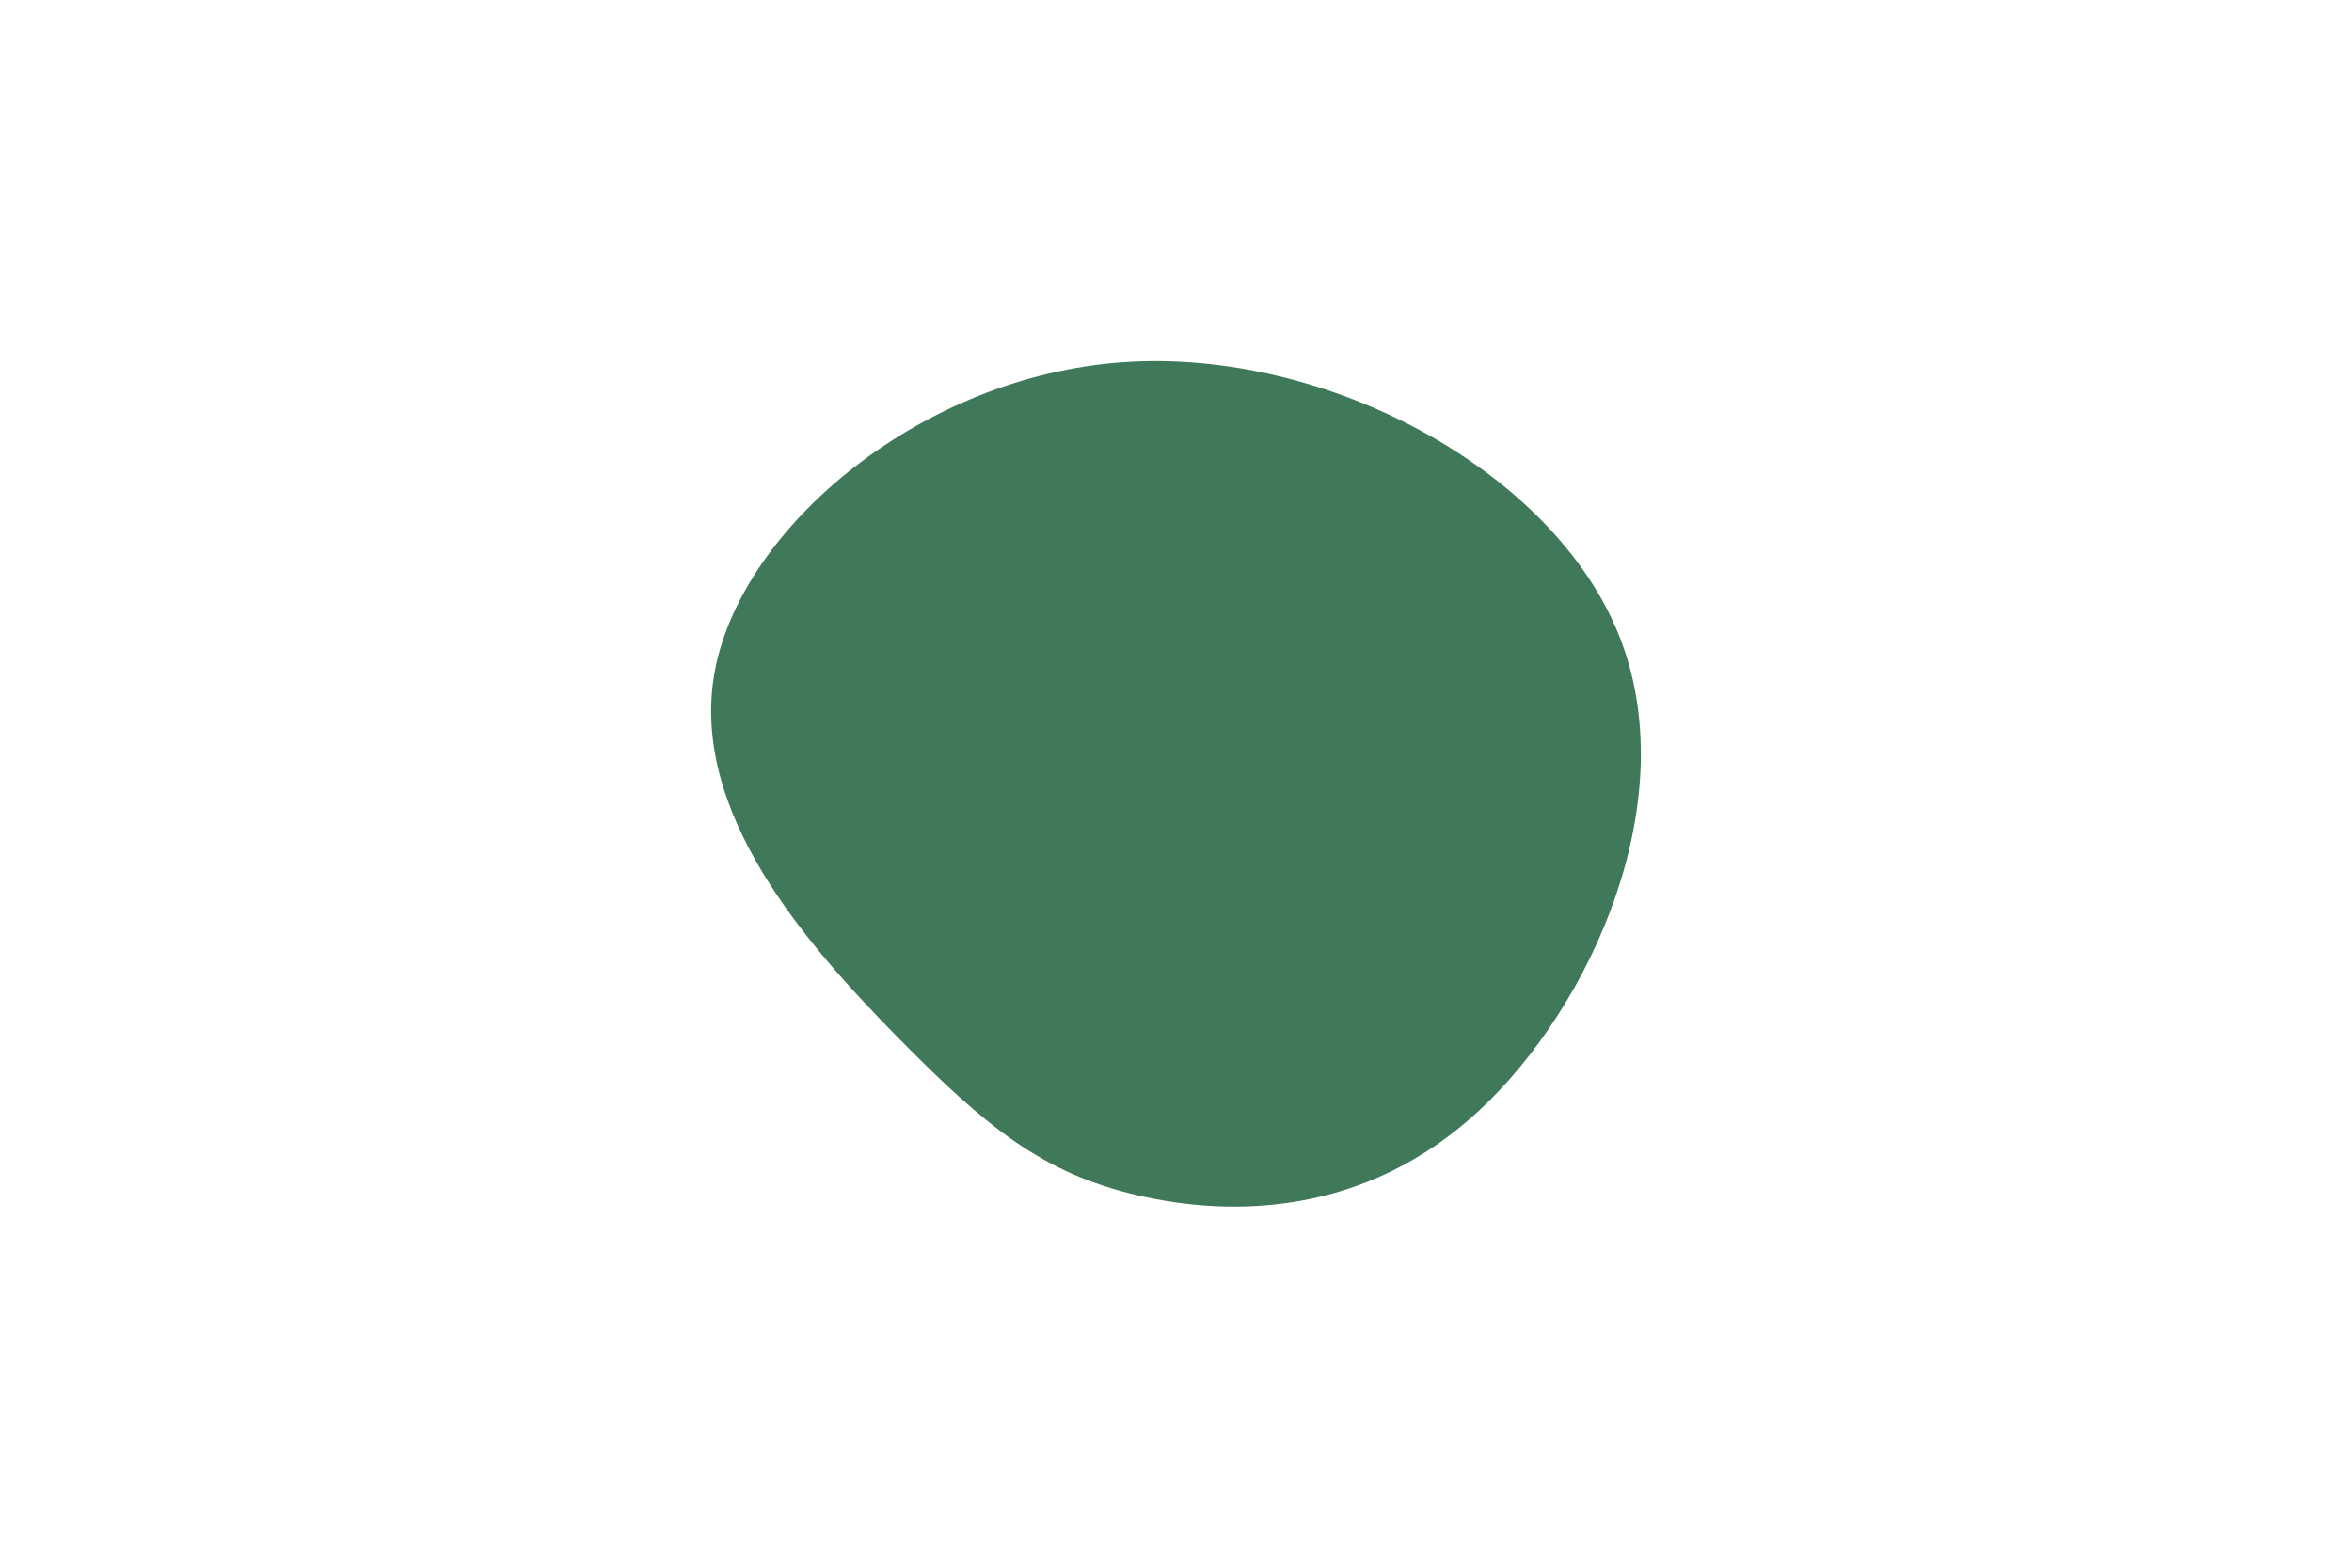 <svg id="visual" viewBox="0 0 900 600" width="900" height="600" xmlns="http://www.w3.org/2000/svg" xmlns:xlink="http://www.w3.org/1999/xlink" version="1.1"><g transform="translate(420.812 376.599)"><path d="M198.6 -133.7C224 -70.7 188.2 8.7 144.9 48.7C101.6 88.7 50.8 89.3 14.6 80.9C-21.7 72.5 -43.3 55 -77.4 20.3C-111.4 -14.3 -157.9 -66.2 -147.1 -120.7C-136.3 -175.3 -68.1 -232.7 9.2 -238C86.6 -243.3 173.2 -196.7 198.6 -133.7" fill="#40795a"></path></g></svg>